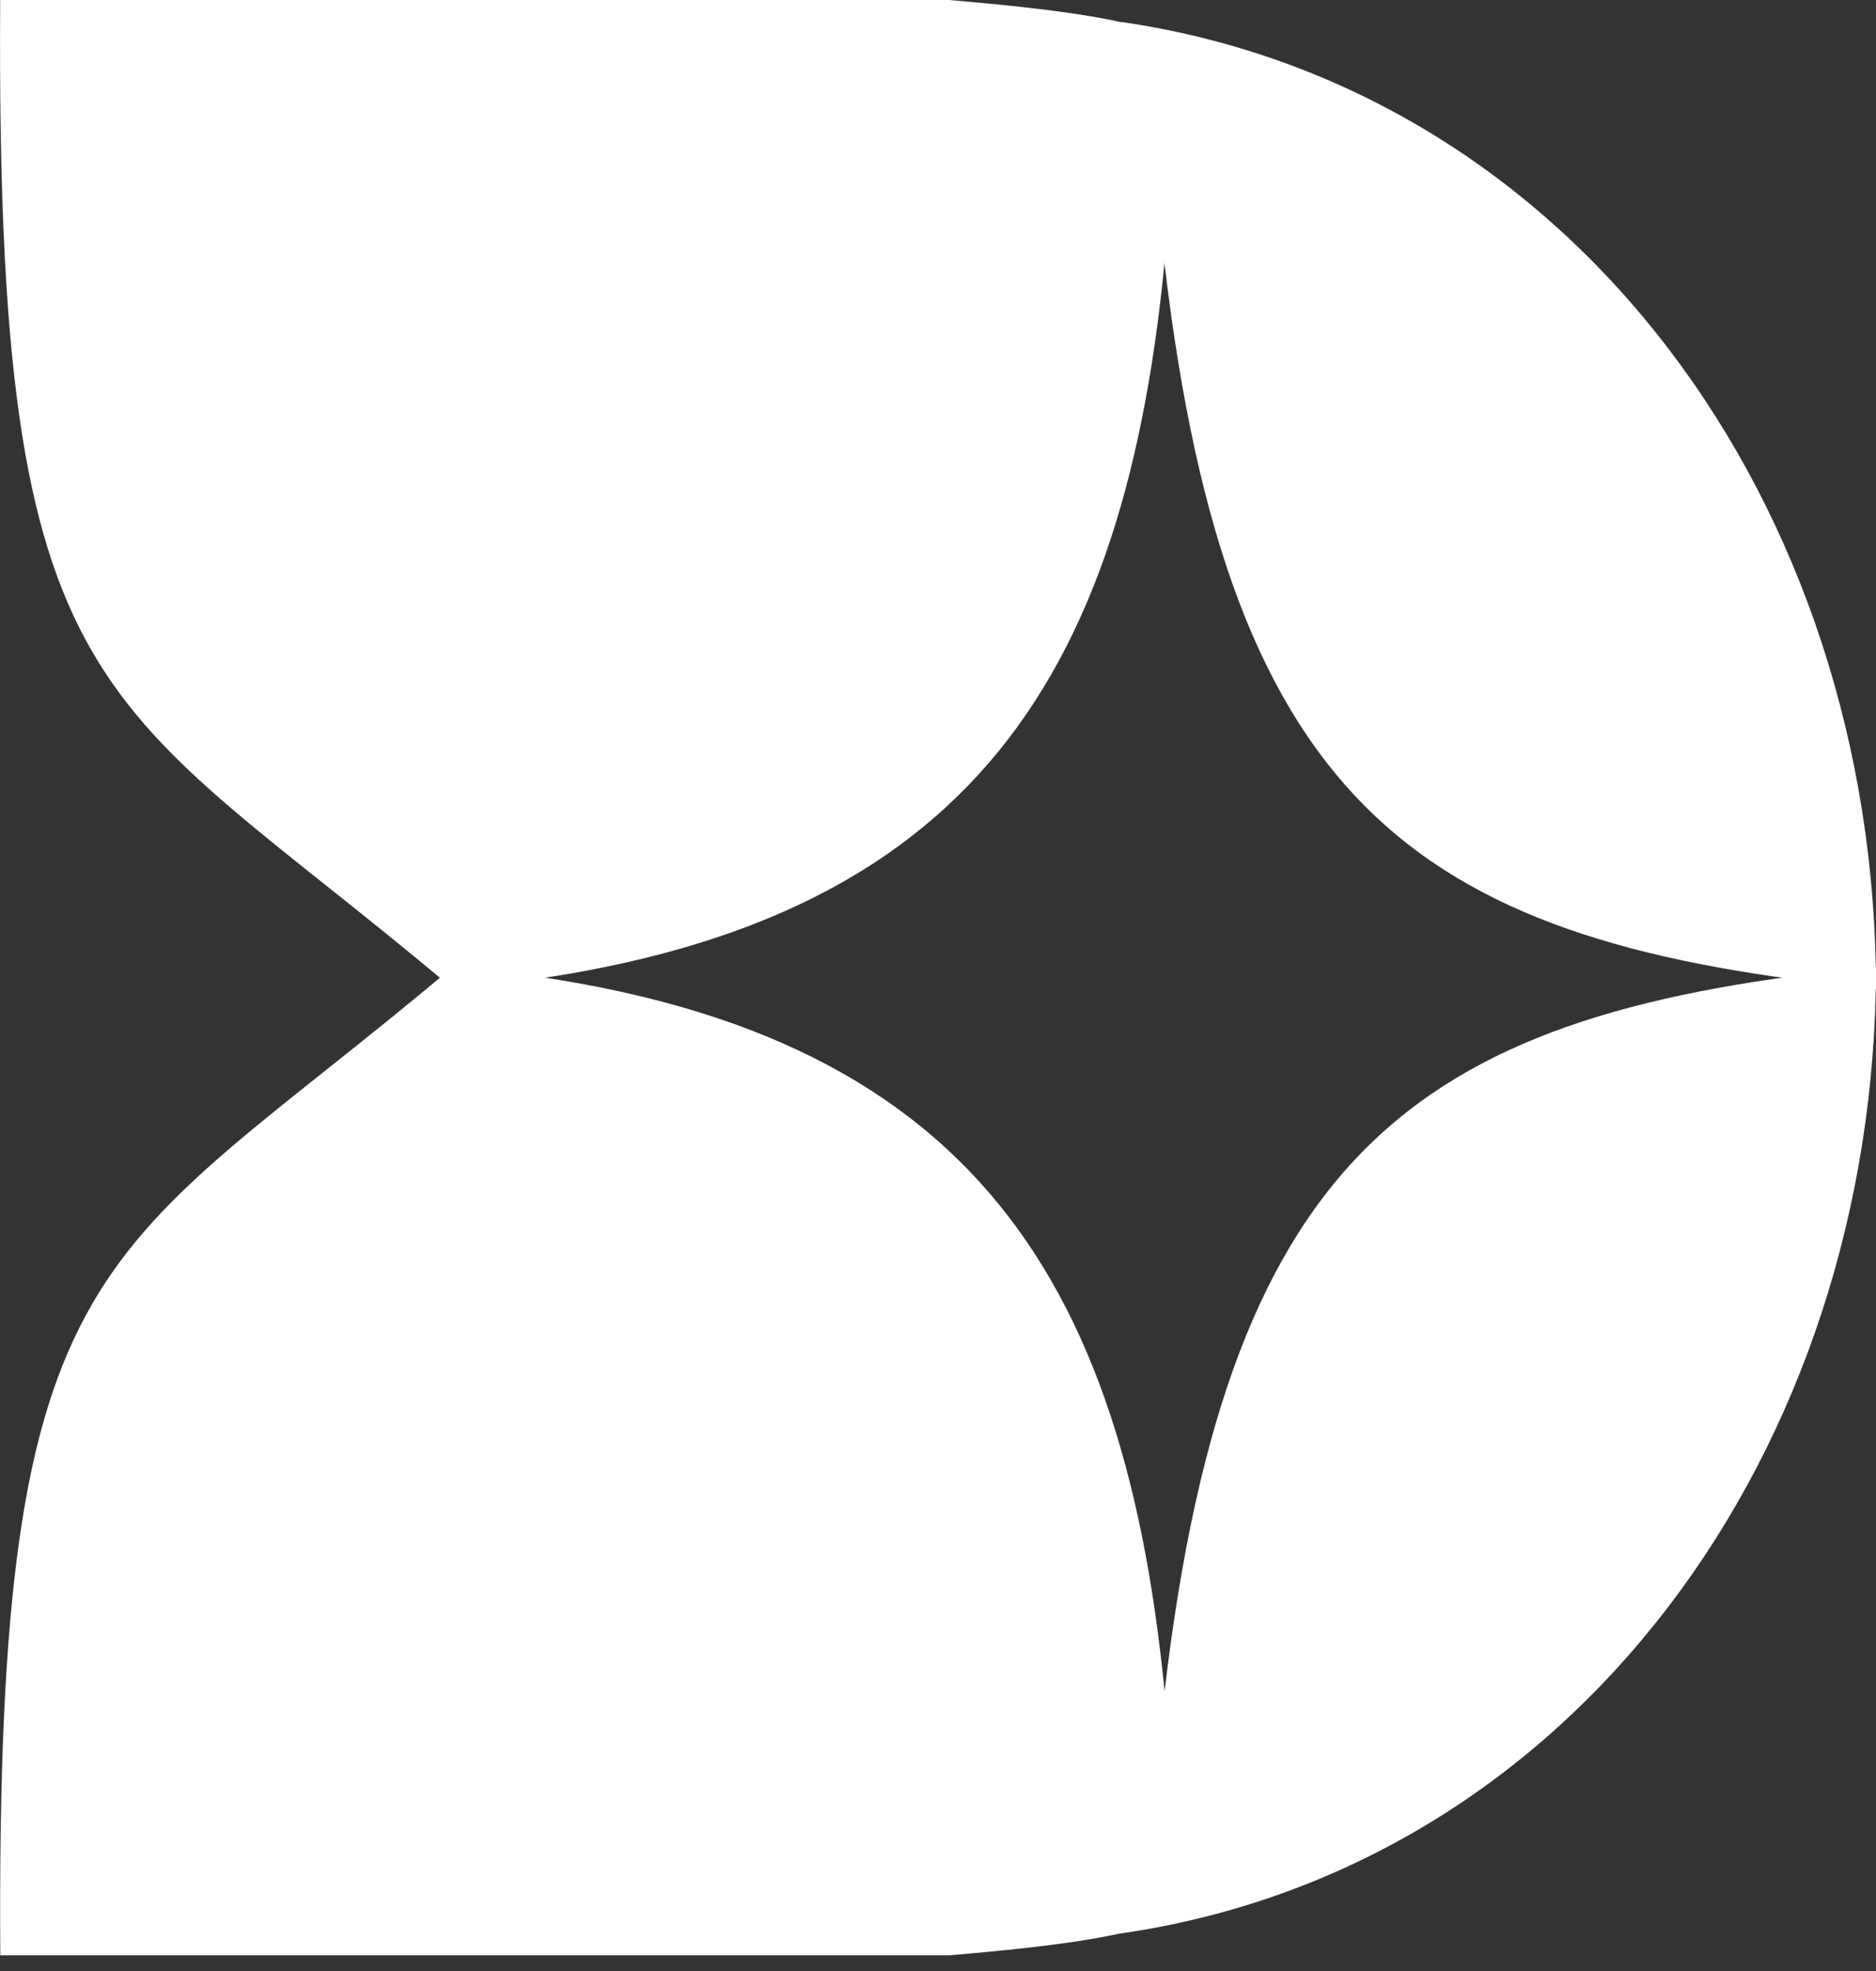 <svg width="20" height="21" viewBox="0 0 20 21" fill="none" xmlns="http://www.w3.org/2000/svg">
<rect x="0" y="0" width="20" height="21" fill="#333333" stroke="none"/>
<path d="M12.416 18.024C11.956 13.343 10.117 10.768 4.83 10.3C1.051 13.482 -0.046 13.196 0.003 20.833H10.117C11.196 20.743 12.416 20.599 12.416 20.365V18.024Z" fill="white"/>
<path d="M12.414 2.809C11.955 7.491 10.116 10.066 4.829 10.534C1.05 7.351 -0.047 7.638 0.002 0H10.116C11.194 0.091 12.414 0.234 12.414 0.468V2.809Z" fill="white"/>
<path d="M12.415 18.024L11.955 20.599C16.782 19.897 20 15.449 20 10.3C15.173 10.768 13.104 12.172 12.415 18.024Z" fill="white"/>
<path d="M12.415 2.809L11.955 0.234C16.782 0.936 20 5.384 20 10.534C15.173 10.066 13.104 8.661 12.415 2.809Z" fill="white"/>
</svg>
